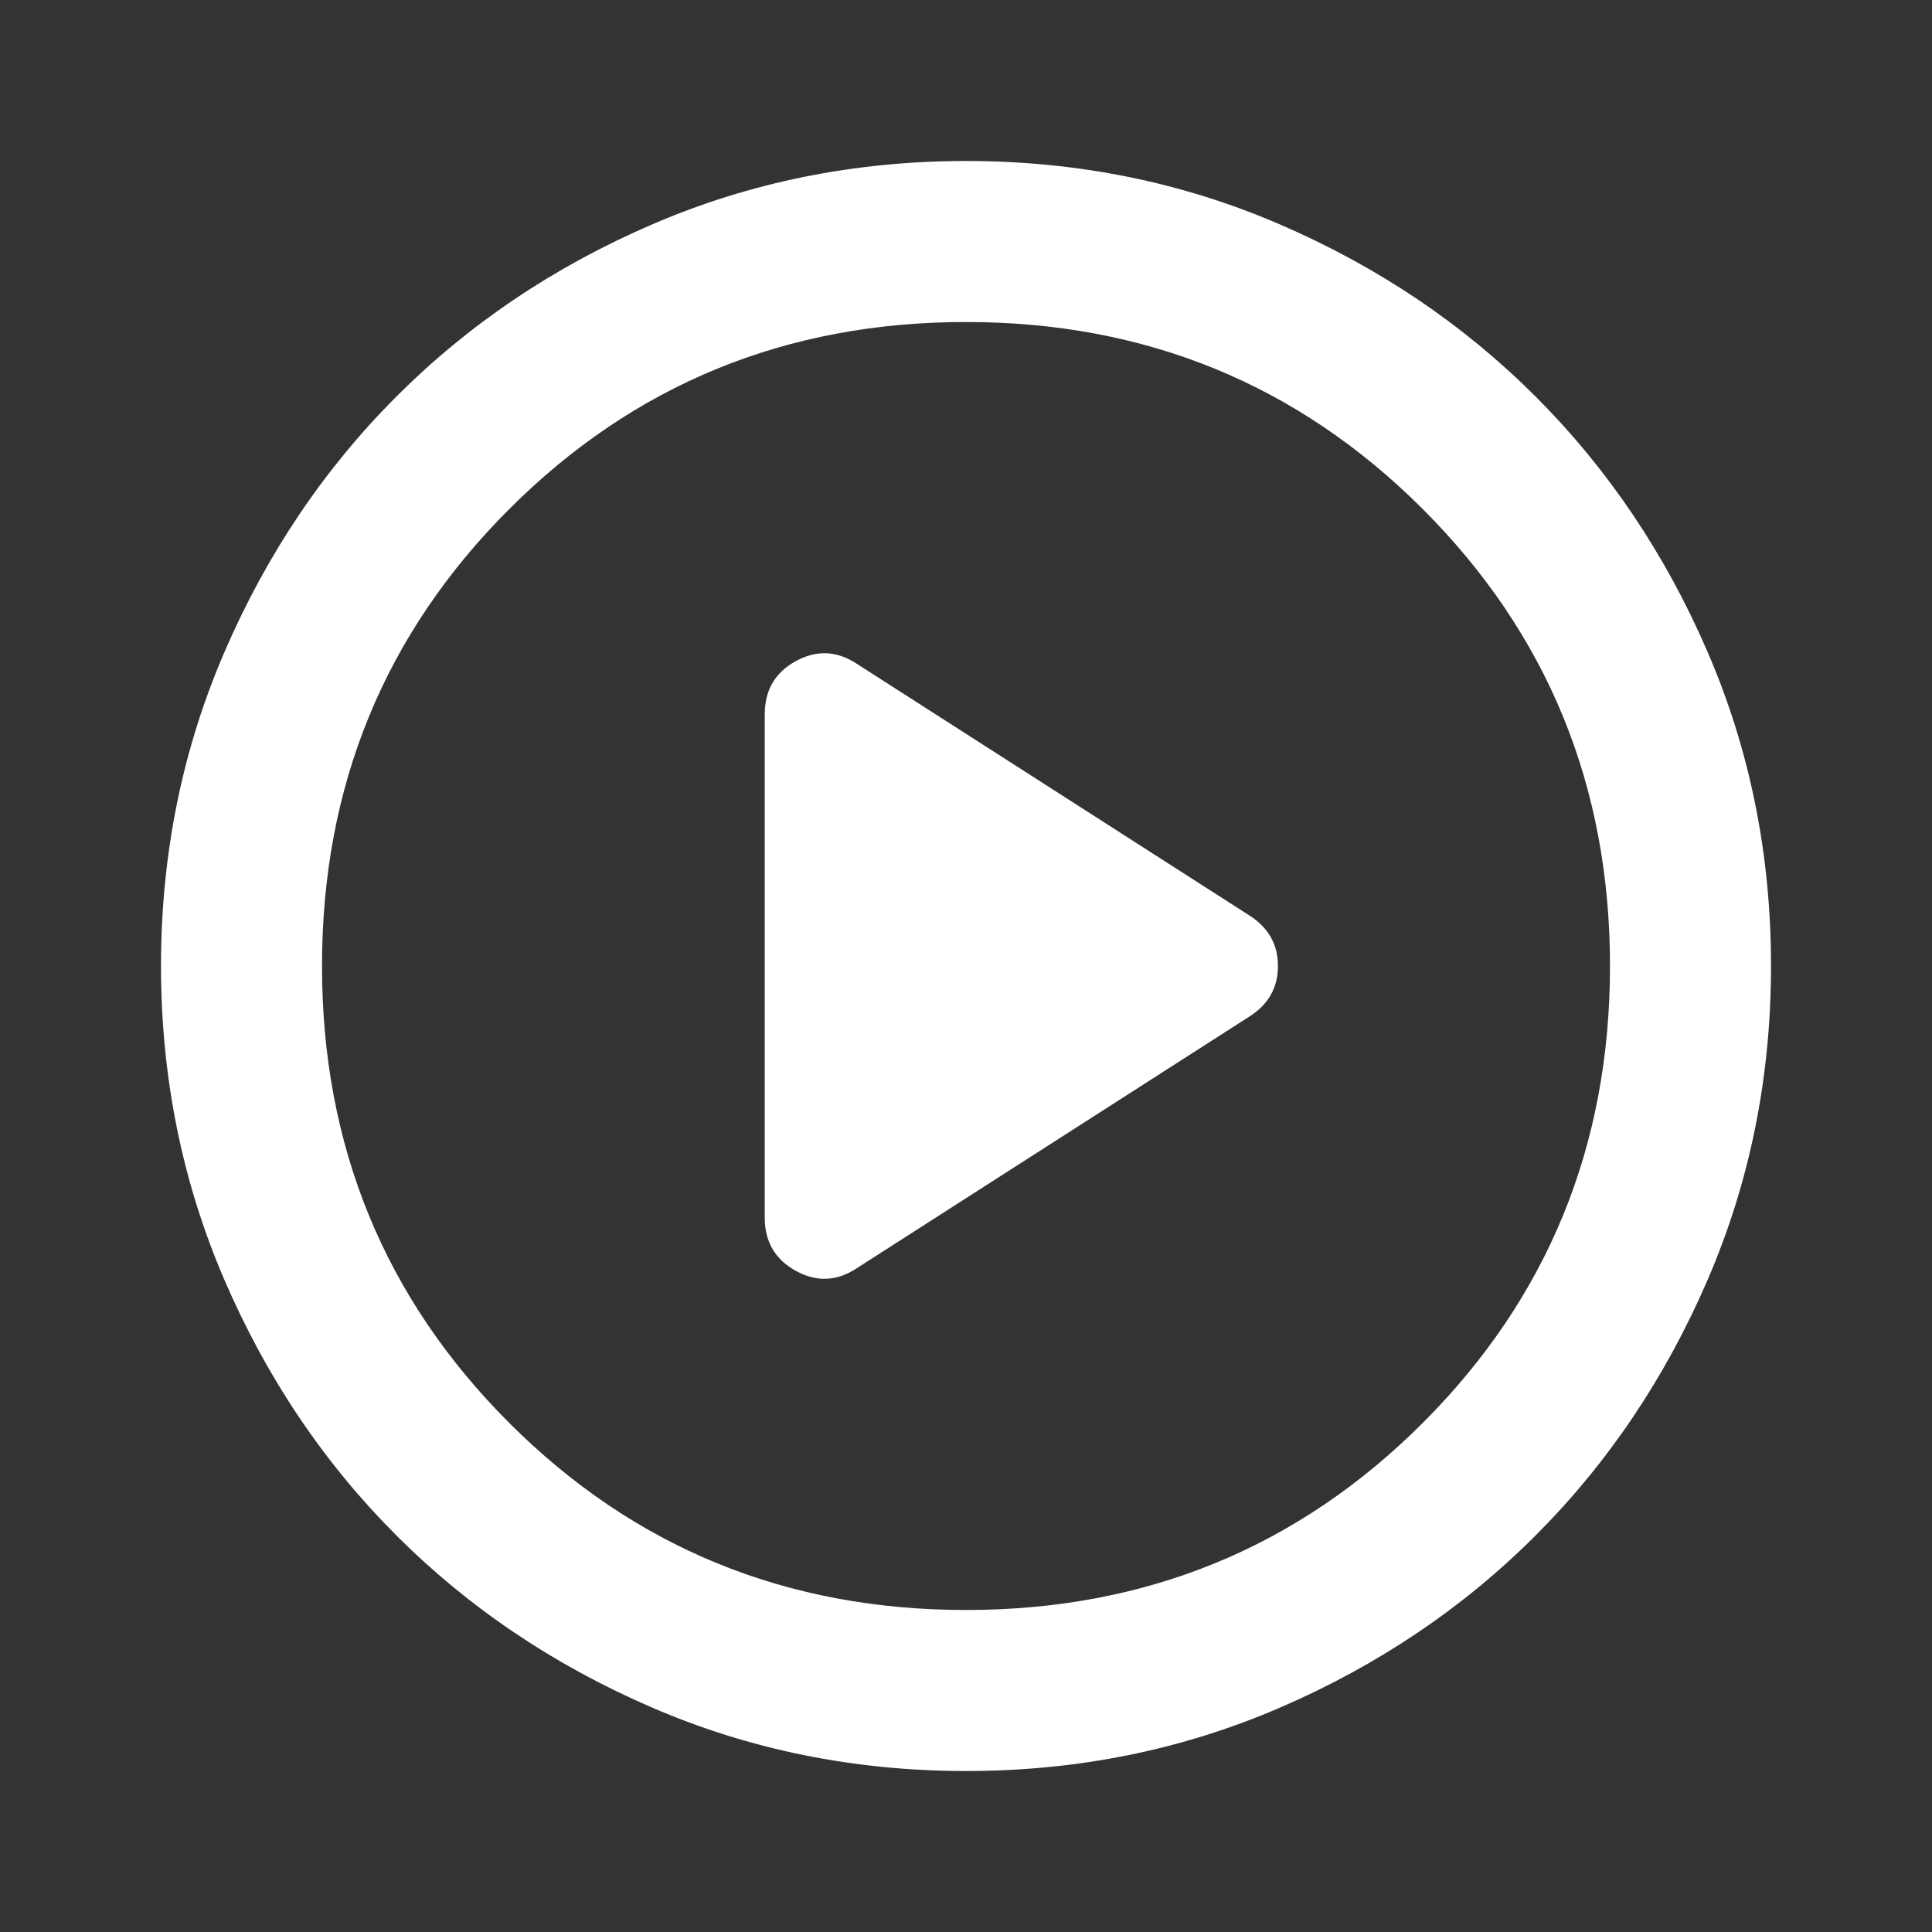 <svg width="76" height="76" viewBox="0 0 76 76" fill="none" xmlns="http://www.w3.org/2000/svg">
<rect x="0" y="0" width="76" height="76" fill="#333333" stroke="none"/>
<g id="material-symbols:play-circle-outline-rounded">
<path id="Vector" d="M33.725 49.875L49.163 39.979C49.901 39.504 50.271 38.844 50.271 38C50.271 37.156 49.901 36.496 49.163 36.021L33.725 26.125C32.933 25.597 32.128 25.557 31.309 26.005C30.49 26.452 30.081 27.152 30.083 28.104V47.896C30.083 48.846 30.493 49.546 31.312 49.995C32.131 50.445 32.935 50.405 33.725 49.875ZM38 69.667C33.62 69.667 29.503 68.835 25.65 67.171C21.797 65.508 18.446 63.252 15.596 60.404C12.746 57.554 10.49 54.203 8.829 50.35C7.167 46.497 6.335 42.381 6.333 38C6.333 33.62 7.165 29.503 8.829 25.65C10.492 21.797 12.748 18.446 15.596 15.596C18.446 12.746 21.797 10.49 25.65 8.829C29.503 7.167 33.62 6.335 38 6.333C42.381 6.333 46.497 7.165 50.35 8.829C54.203 10.492 57.554 12.748 60.404 15.596C63.254 18.446 65.511 21.797 67.174 25.65C68.838 29.503 69.669 33.62 69.667 38C69.667 42.381 68.835 46.497 67.171 50.35C65.508 54.203 63.252 57.554 60.404 60.404C57.554 63.254 54.203 65.511 50.35 67.174C46.497 68.838 42.381 69.669 38 69.667ZM38 63.333C45.072 63.333 51.062 60.879 55.971 55.971C60.879 51.062 63.333 45.072 63.333 38C63.333 30.928 60.879 24.938 55.971 20.029C51.062 15.121 45.072 12.667 38 12.667C30.928 12.667 24.938 15.121 20.029 20.029C15.121 24.938 12.667 30.928 12.667 38C12.667 45.072 15.121 51.062 20.029 55.971C24.938 60.879 30.928 63.333 38 63.333Z" fill="white"/>
</g>
</svg>
